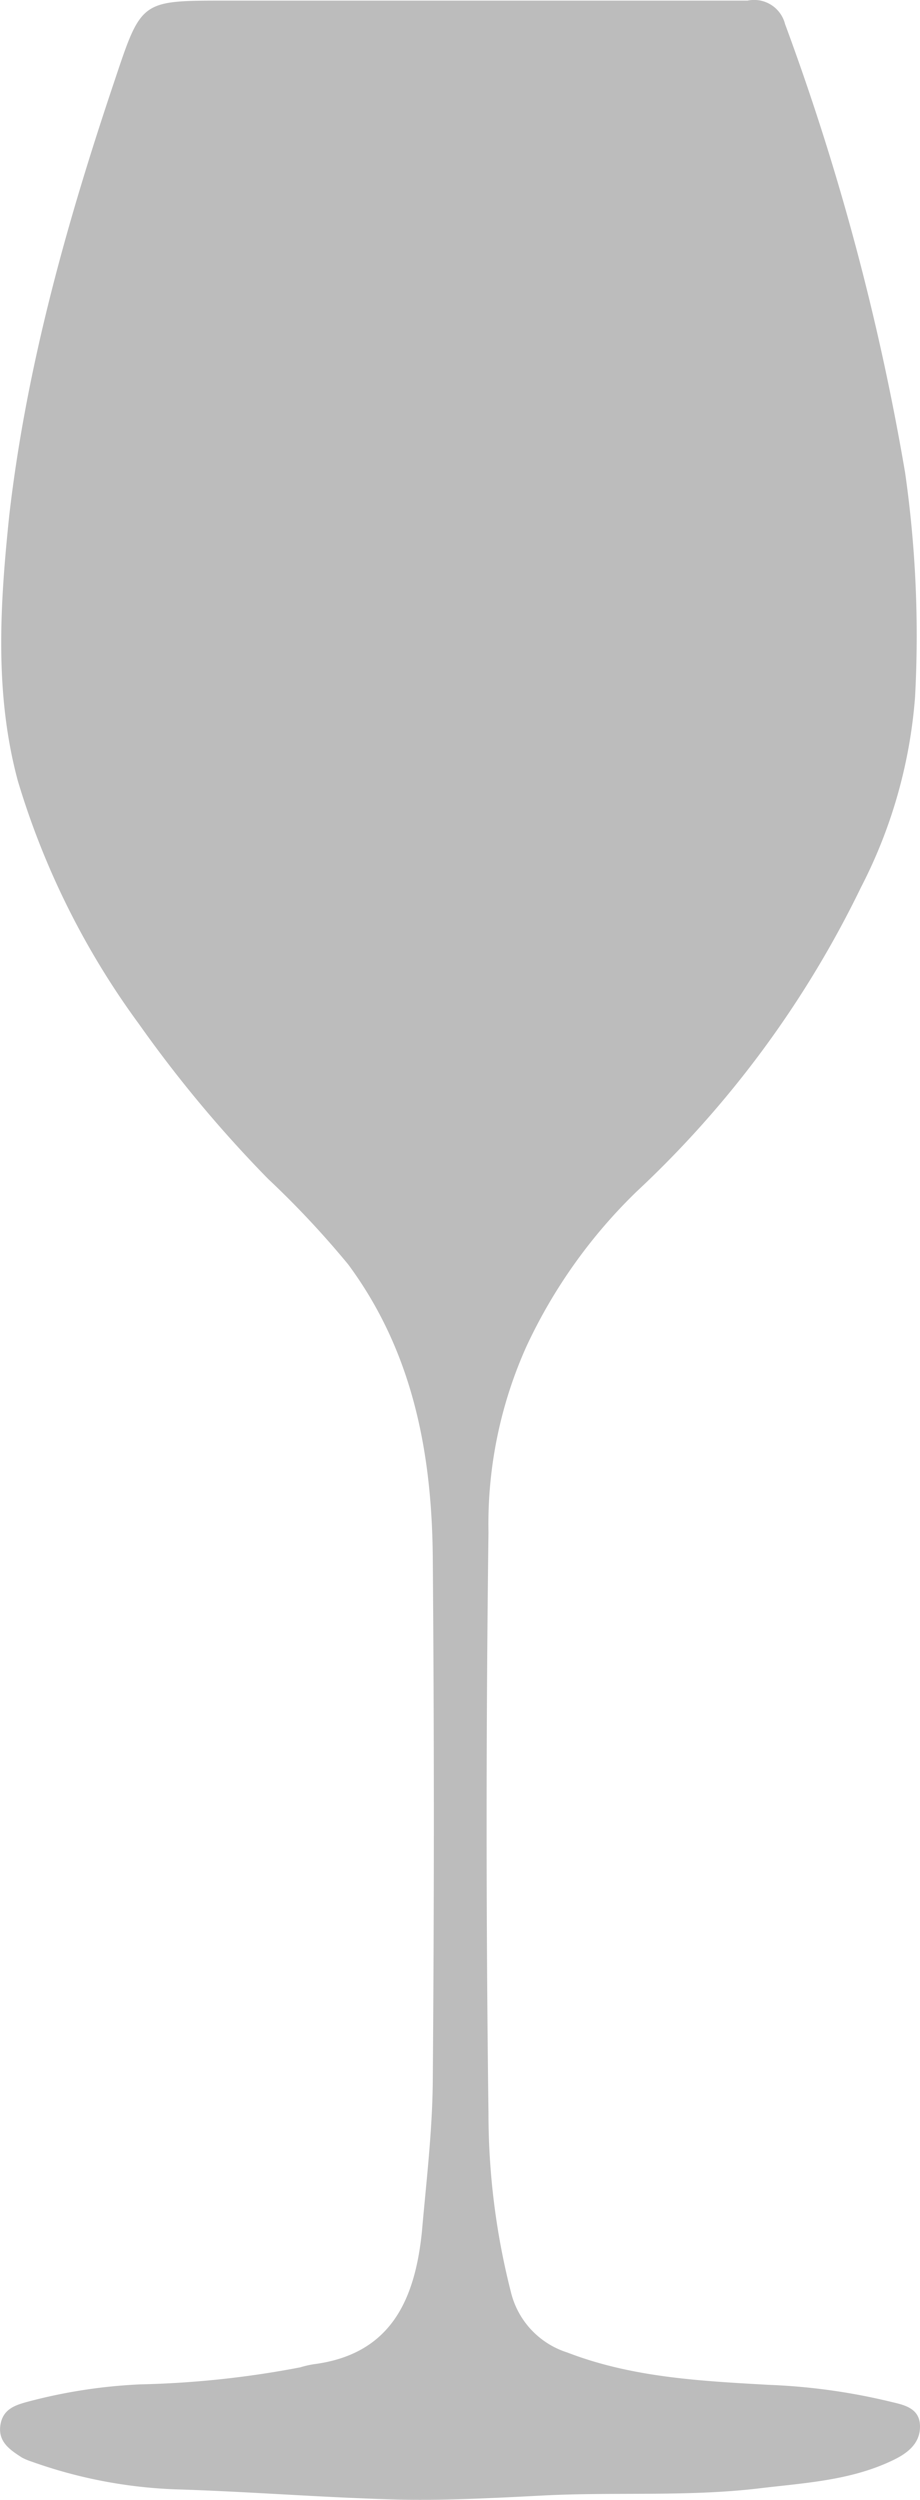 <svg id="Layer_1" data-name="Layer 1" xmlns="http://www.w3.org/2000/svg" viewBox="0 0 59.44 161.5"><defs><style>.cls-1{fill:#bcbcbc;}</style></defs><path class="cls-1" d="M59.44,156.73c0,1.15-.89,1.77-1.81,2.2-2.71,1.29-5.68,1.44-8.59,1.79-4.63.55-9.31.22-13.95.46-3.3.17-6.59.35-9.89.25-4.64-.14-9.27-.51-13.91-.65A30.91,30.91,0,0,1,2.07,159a4.06,4.06,0,0,1-.65-.27c-.76-.49-1.54-1-1.4-2.06s.94-1.32,1.74-1.54A34.11,34.11,0,0,1,9.07,154a61.8,61.8,0,0,0,10.33-1.1,6.31,6.31,0,0,1,.86-.2c5-.64,6.55-4.17,7-8.57.28-3.21.67-6.44.7-9.66q.14-17,0-34c-.07-6.75-1.32-13.23-5.47-18.83a60,60,0,0,0-5.17-5.52,81.42,81.42,0,0,1-8.34-10A51.43,51.43,0,0,1,1.15,50.4C-.37,44.74,0,39,.6,33.24c1.12-9.69,3.75-19,6.82-28.12C9.13,0,9.12,0,14.49,0H48.3a2.06,2.06,0,0,1,2.42,1.51,161.61,161.61,0,0,1,7.76,29A74.26,74.26,0,0,1,59.12,45a32.1,32.1,0,0,1-3.5,12.3,66.61,66.61,0,0,1-14.5,19.65,33.77,33.77,0,0,0-7.11,10,28,28,0,0,0-2.45,12q-.24,18.77,0,37.54A46.65,46.65,0,0,0,33,148a5.44,5.44,0,0,0,3.65,3.94c4.2,1.62,8.6,1.84,13,2.09a39.89,39.89,0,0,1,7.84,1.08C58.29,155.31,59.45,155.47,59.44,156.73Z" transform="translate(0 0.04)"/></svg>
